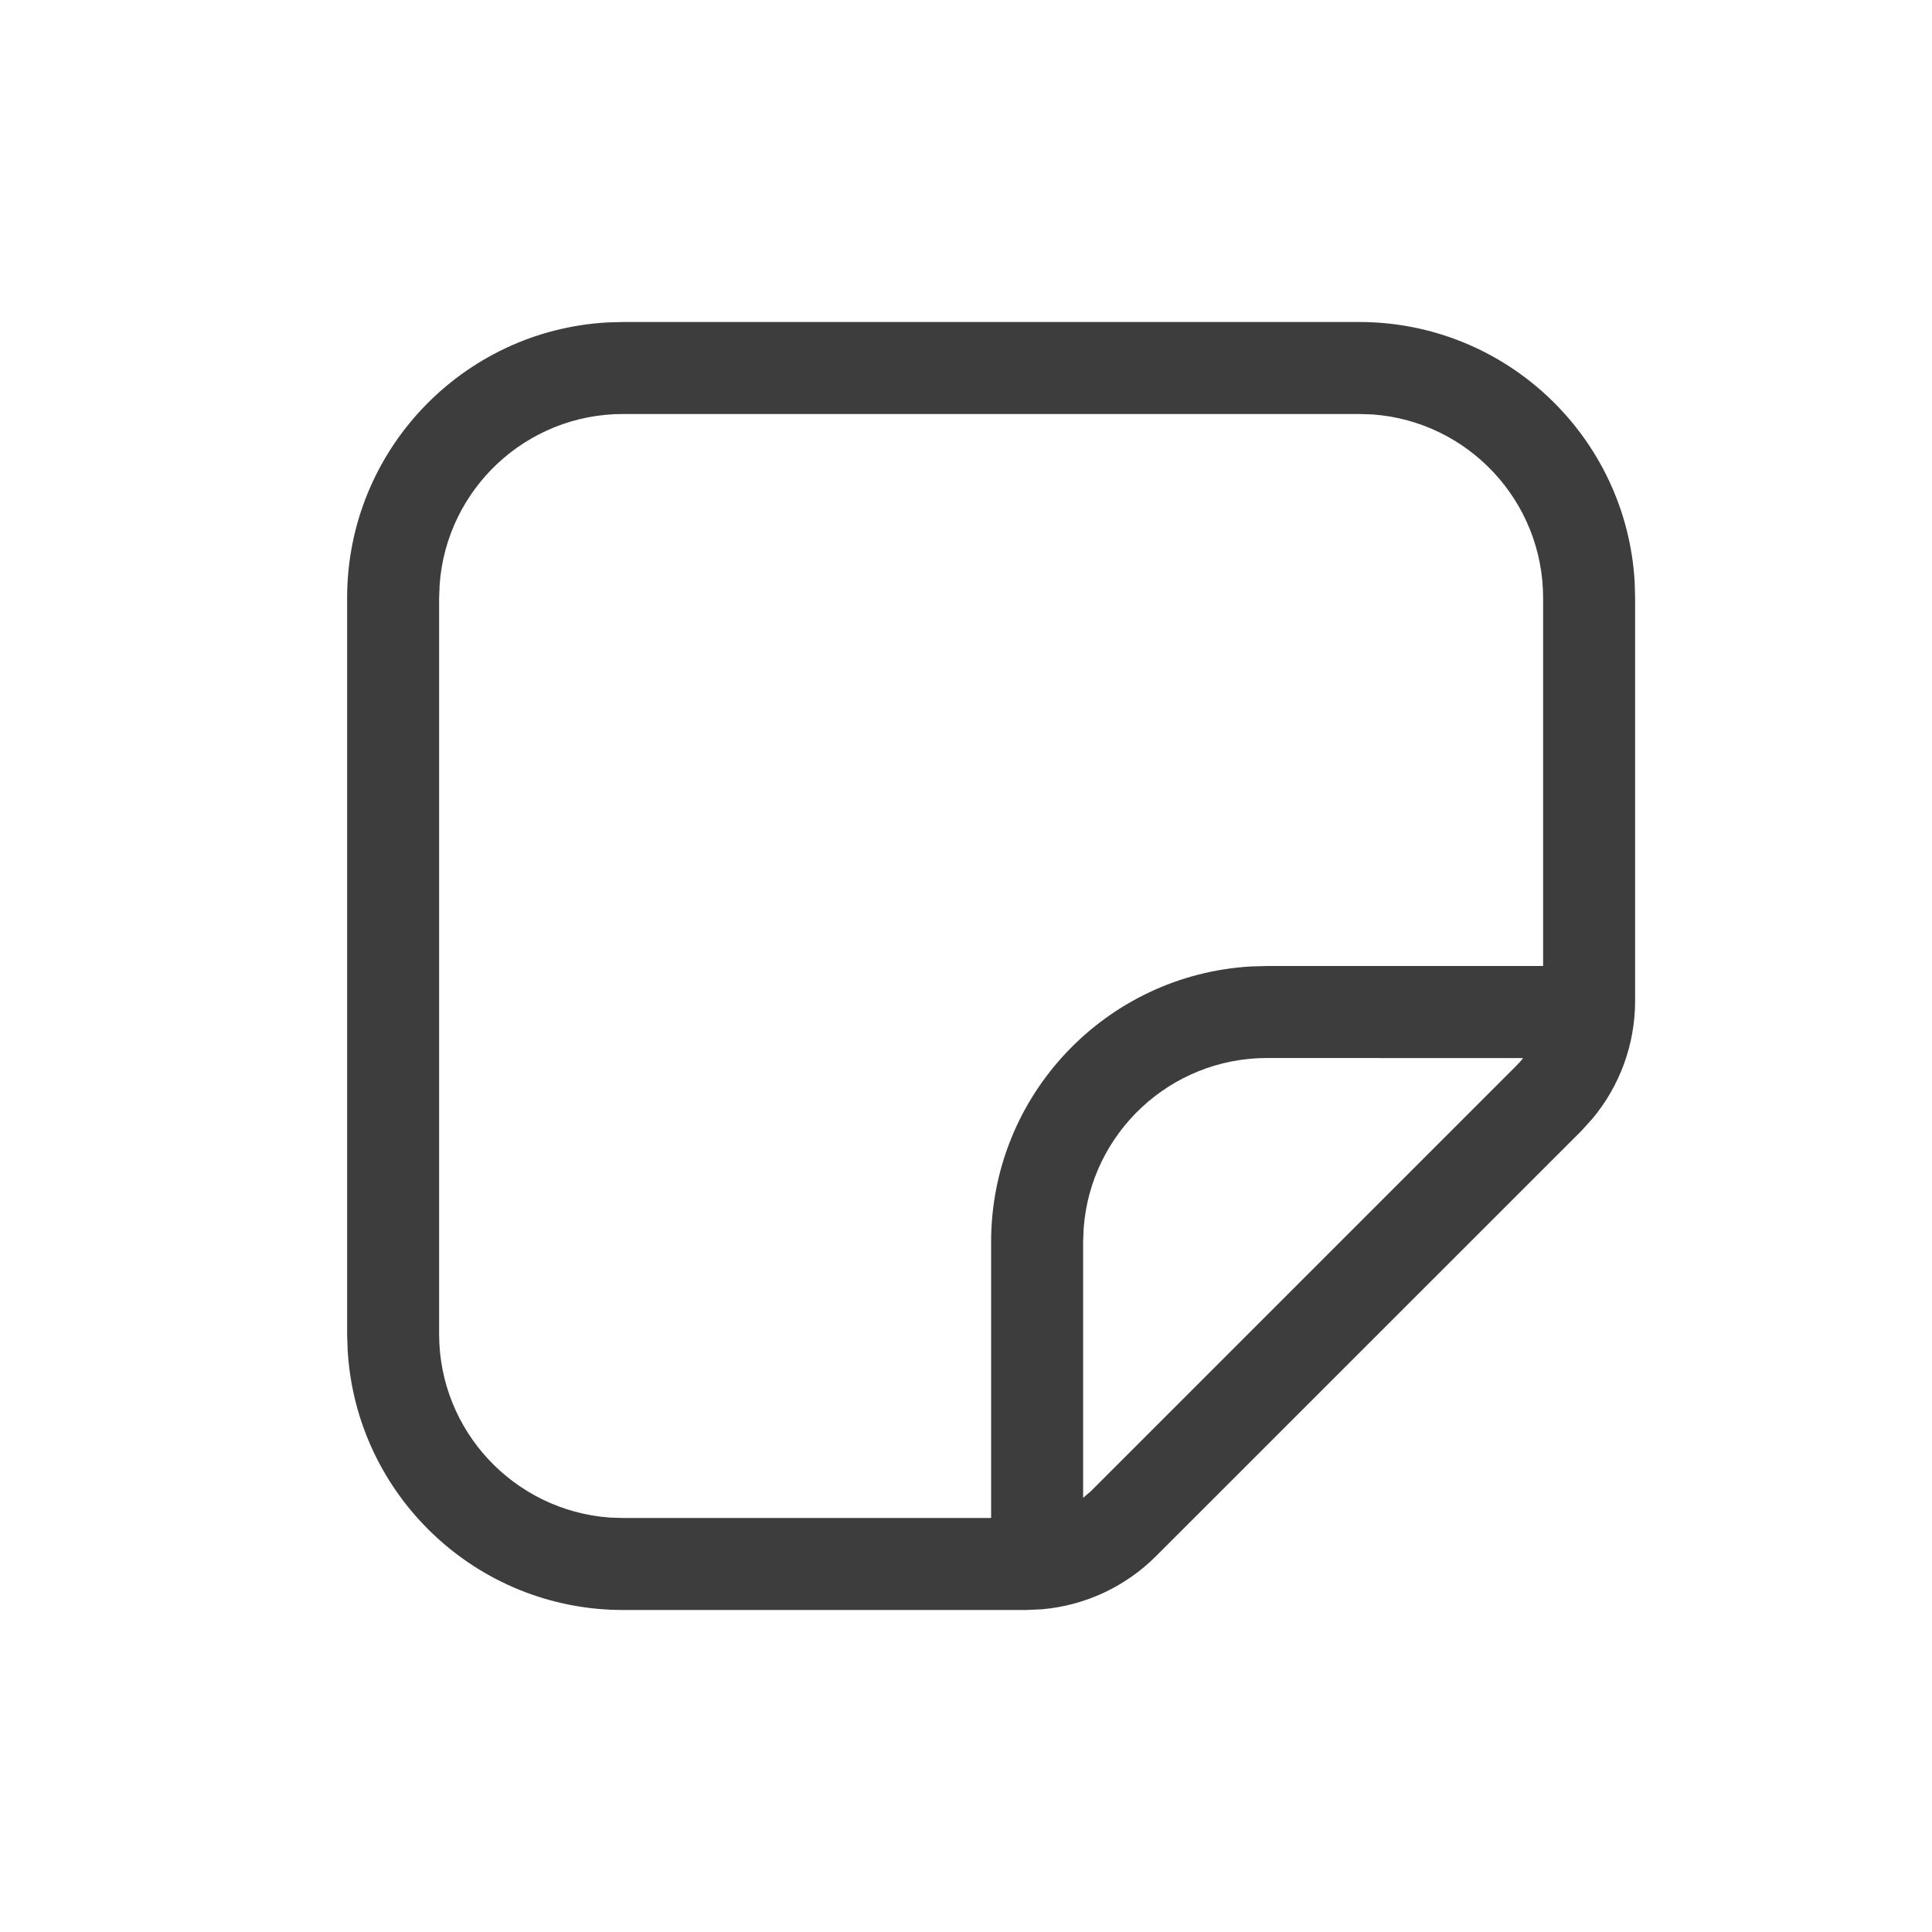 <svg xmlns="http://www.w3.org/2000/svg" width="20" height="20" viewBox="0 0 21 20" fill="none">
    <path d="M14.773 3C16.371 3 17.677 4.249 17.768 5.824L17.773 6V10.379C17.773 10.85 17.607 11.305 17.306 11.663L17.188 11.793L12.566 16.414C12.233 16.748 11.794 16.951 11.328 16.992L11.152 17H6.773C5.176 17 3.87 15.751 3.779 14.176L3.773 14V6C3.773 4.402 5.022 3.096 6.597 3.005L6.773 3H14.773ZM14.773 4H6.773C5.719 4 4.855 4.816 4.779 5.851L4.773 6V14C4.773 15.054 5.589 15.918 6.624 15.995L6.773 16H10.773V13C10.773 11.402 12.022 10.096 13.597 10.005L13.773 10H16.773V6C16.773 4.946 15.958 4.082 14.923 4.005L14.773 4ZM16.556 11.001L13.773 11C12.719 11 11.855 11.816 11.779 12.851L11.773 13V15.781L11.859 15.707L16.48 11.086C16.507 11.059 16.532 11.031 16.556 11.001Z" fill="black" fill-opacity="0.76"/>
</svg>